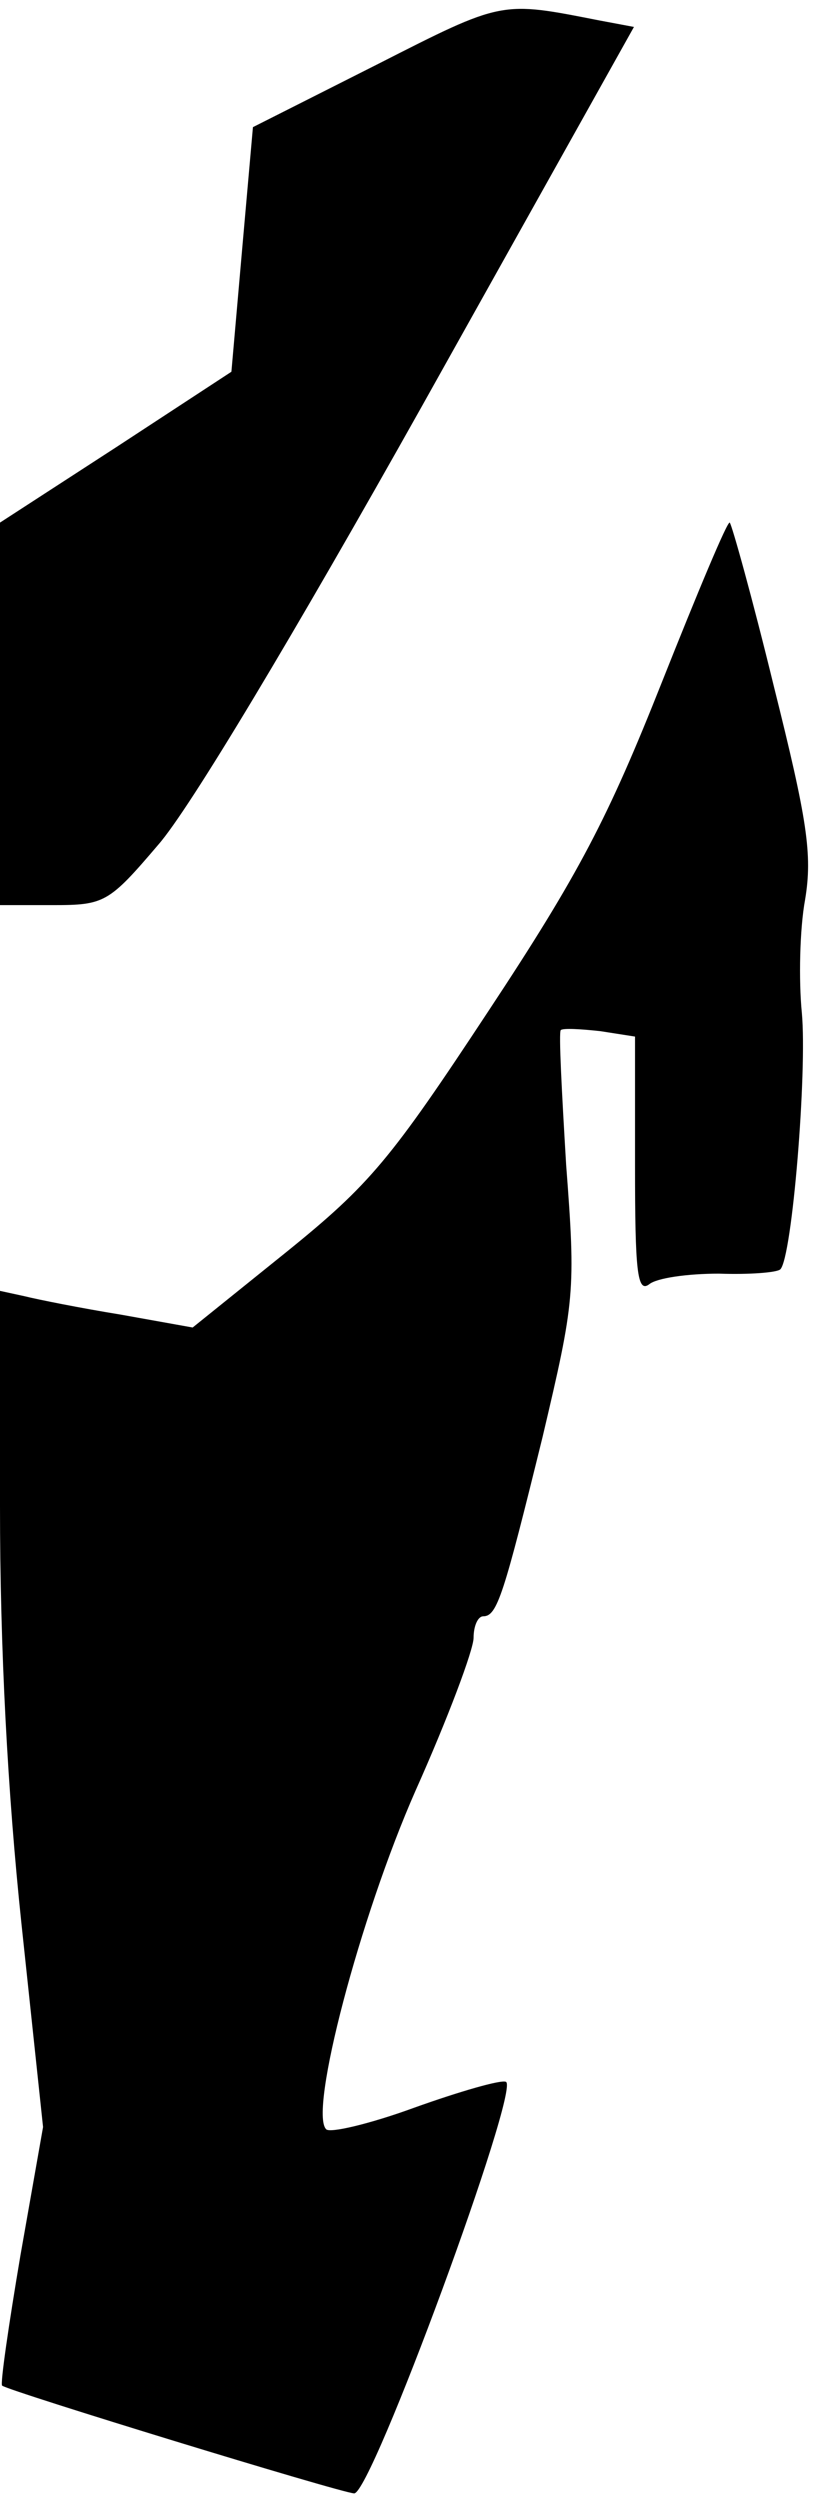 <?xml version="1.0" standalone="no"?>
<!DOCTYPE svg PUBLIC "-//W3C//DTD SVG 20010904//EN"
 "http://www.w3.org/TR/2001/REC-SVG-20010904/DTD/svg10.dtd">
<svg version="1.0" xmlns="http://www.w3.org/2000/svg"
 width="76pt" height="232pt" viewBox="0 0 76 232"
 preserveAspectRatio="xMidYMid meet">
<g transform="translate(0,232) scale(0.1,-0.1)"
fill="#000000" stroke="none">
<path fill="#000000" stroke="none" d="M350 2260 l-115 -58 -10 -113 -10 -114
-107 -70 -108 -70 0 -177 0 -178 49 0 c48 0 52 2 98 56 29 33 126 195 245 407
l197 352 -32 6 c-92 18 -89 19 -207 -41z"/>
<path fill="#000000" stroke="none" d="M615 1687 c-50 -126 -77 -178 -161
-305 -91 -138 -110 -161 -188 -224 l-87 -70 -67 12 c-37 6 -77 14 -89 17 l-23
5 0 -200 c0 -132 7 -265 20 -388 l20 -188 -21 -119 c-11 -65 -19 -120 -17
-121 6 -5 313 -99 327 -100 16 -1 155 377 141 382 -5 2 -43 -9 -85 -24 -41
-15 -79 -24 -82 -20 -16 16 31 196 83 314 30 67 54 131 54 142 0 11 4 20 9 20
13 0 19 20 55 166 30 127 31 135 22 253 -4 67 -7 123 -5 125 2 2 19 1 37 -1
l32 -5 0 -120 c0 -97 2 -118 13 -110 7 6 36 10 65 10 28 -1 54 1 57 4 11 11
25 183 20 238 -3 30 -2 78 3 105 7 42 2 74 -29 198 -20 82 -39 150 -41 152 -2
2 -30 -65 -63 -148z"/>
</g>
</svg>
